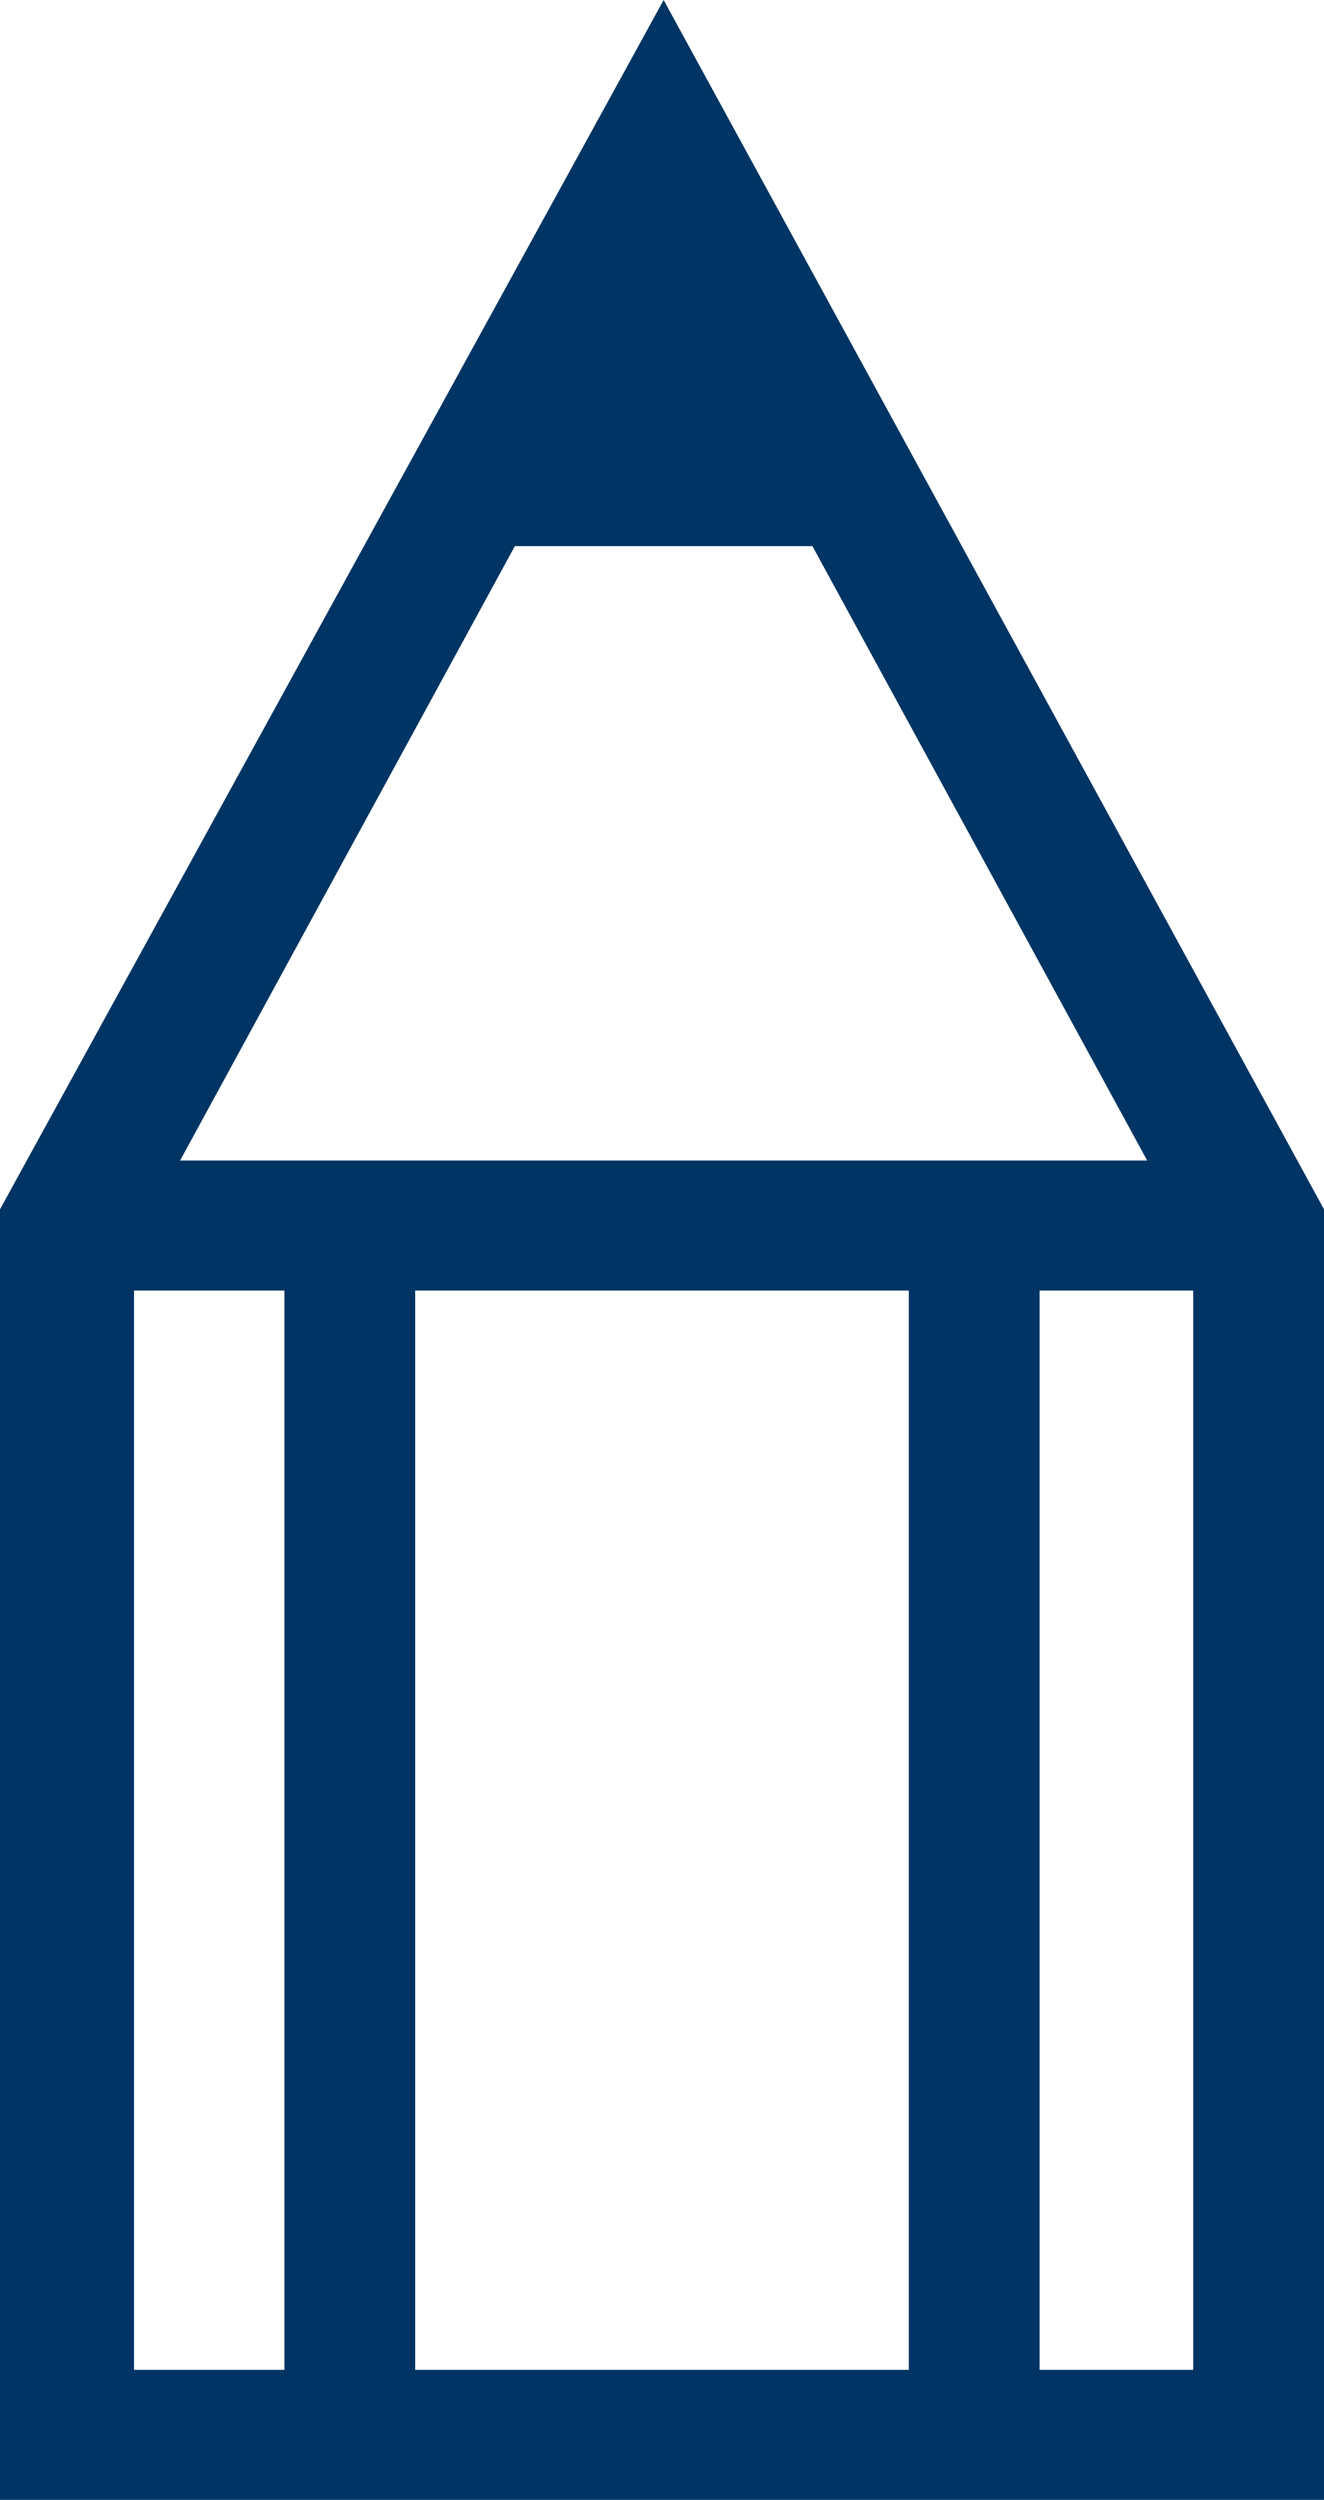 <svg width="80" height="151" viewBox="0 0 80 151" fill="none" xmlns="http://www.w3.org/2000/svg">
<g clip-path="url(#clip0_443_3063)">
<path d="M40.099 -3.48828e-06L80 73.046L80 151L-1.52588e-05 151L-8.44379e-06 73.046L40.099 -3.48828e-06ZM72.099 75.206L40.099 16.494L8.099 75.206L8.099 143.146L72.099 143.146L72.099 75.206Z" fill="#003465"/>
<path d="M40.099 8.247L53.531 32.988L26.47 32.988L40.099 8.247Z" fill="#003465"/>
<path d="M2.963 77.953L77.037 77.953L77.037 70.099L2.963 70.099L2.963 77.953Z" fill="#003465"/>
<path d="M54.913 147.072L62.815 147.072L62.815 74.027L54.913 74.027L54.913 147.072Z" fill="#003465"/>
<path d="M17.185 147.07L25.086 147.07L25.086 74.025L17.185 74.025L17.185 147.07Z" fill="#003465"/>
</g>
<defs>
<clipPath id="clip0_443_3063">
<rect width="80" height="151" fill="white" transform="translate(80 151) rotate(-180)"/>
</clipPath>
</defs>
</svg>
